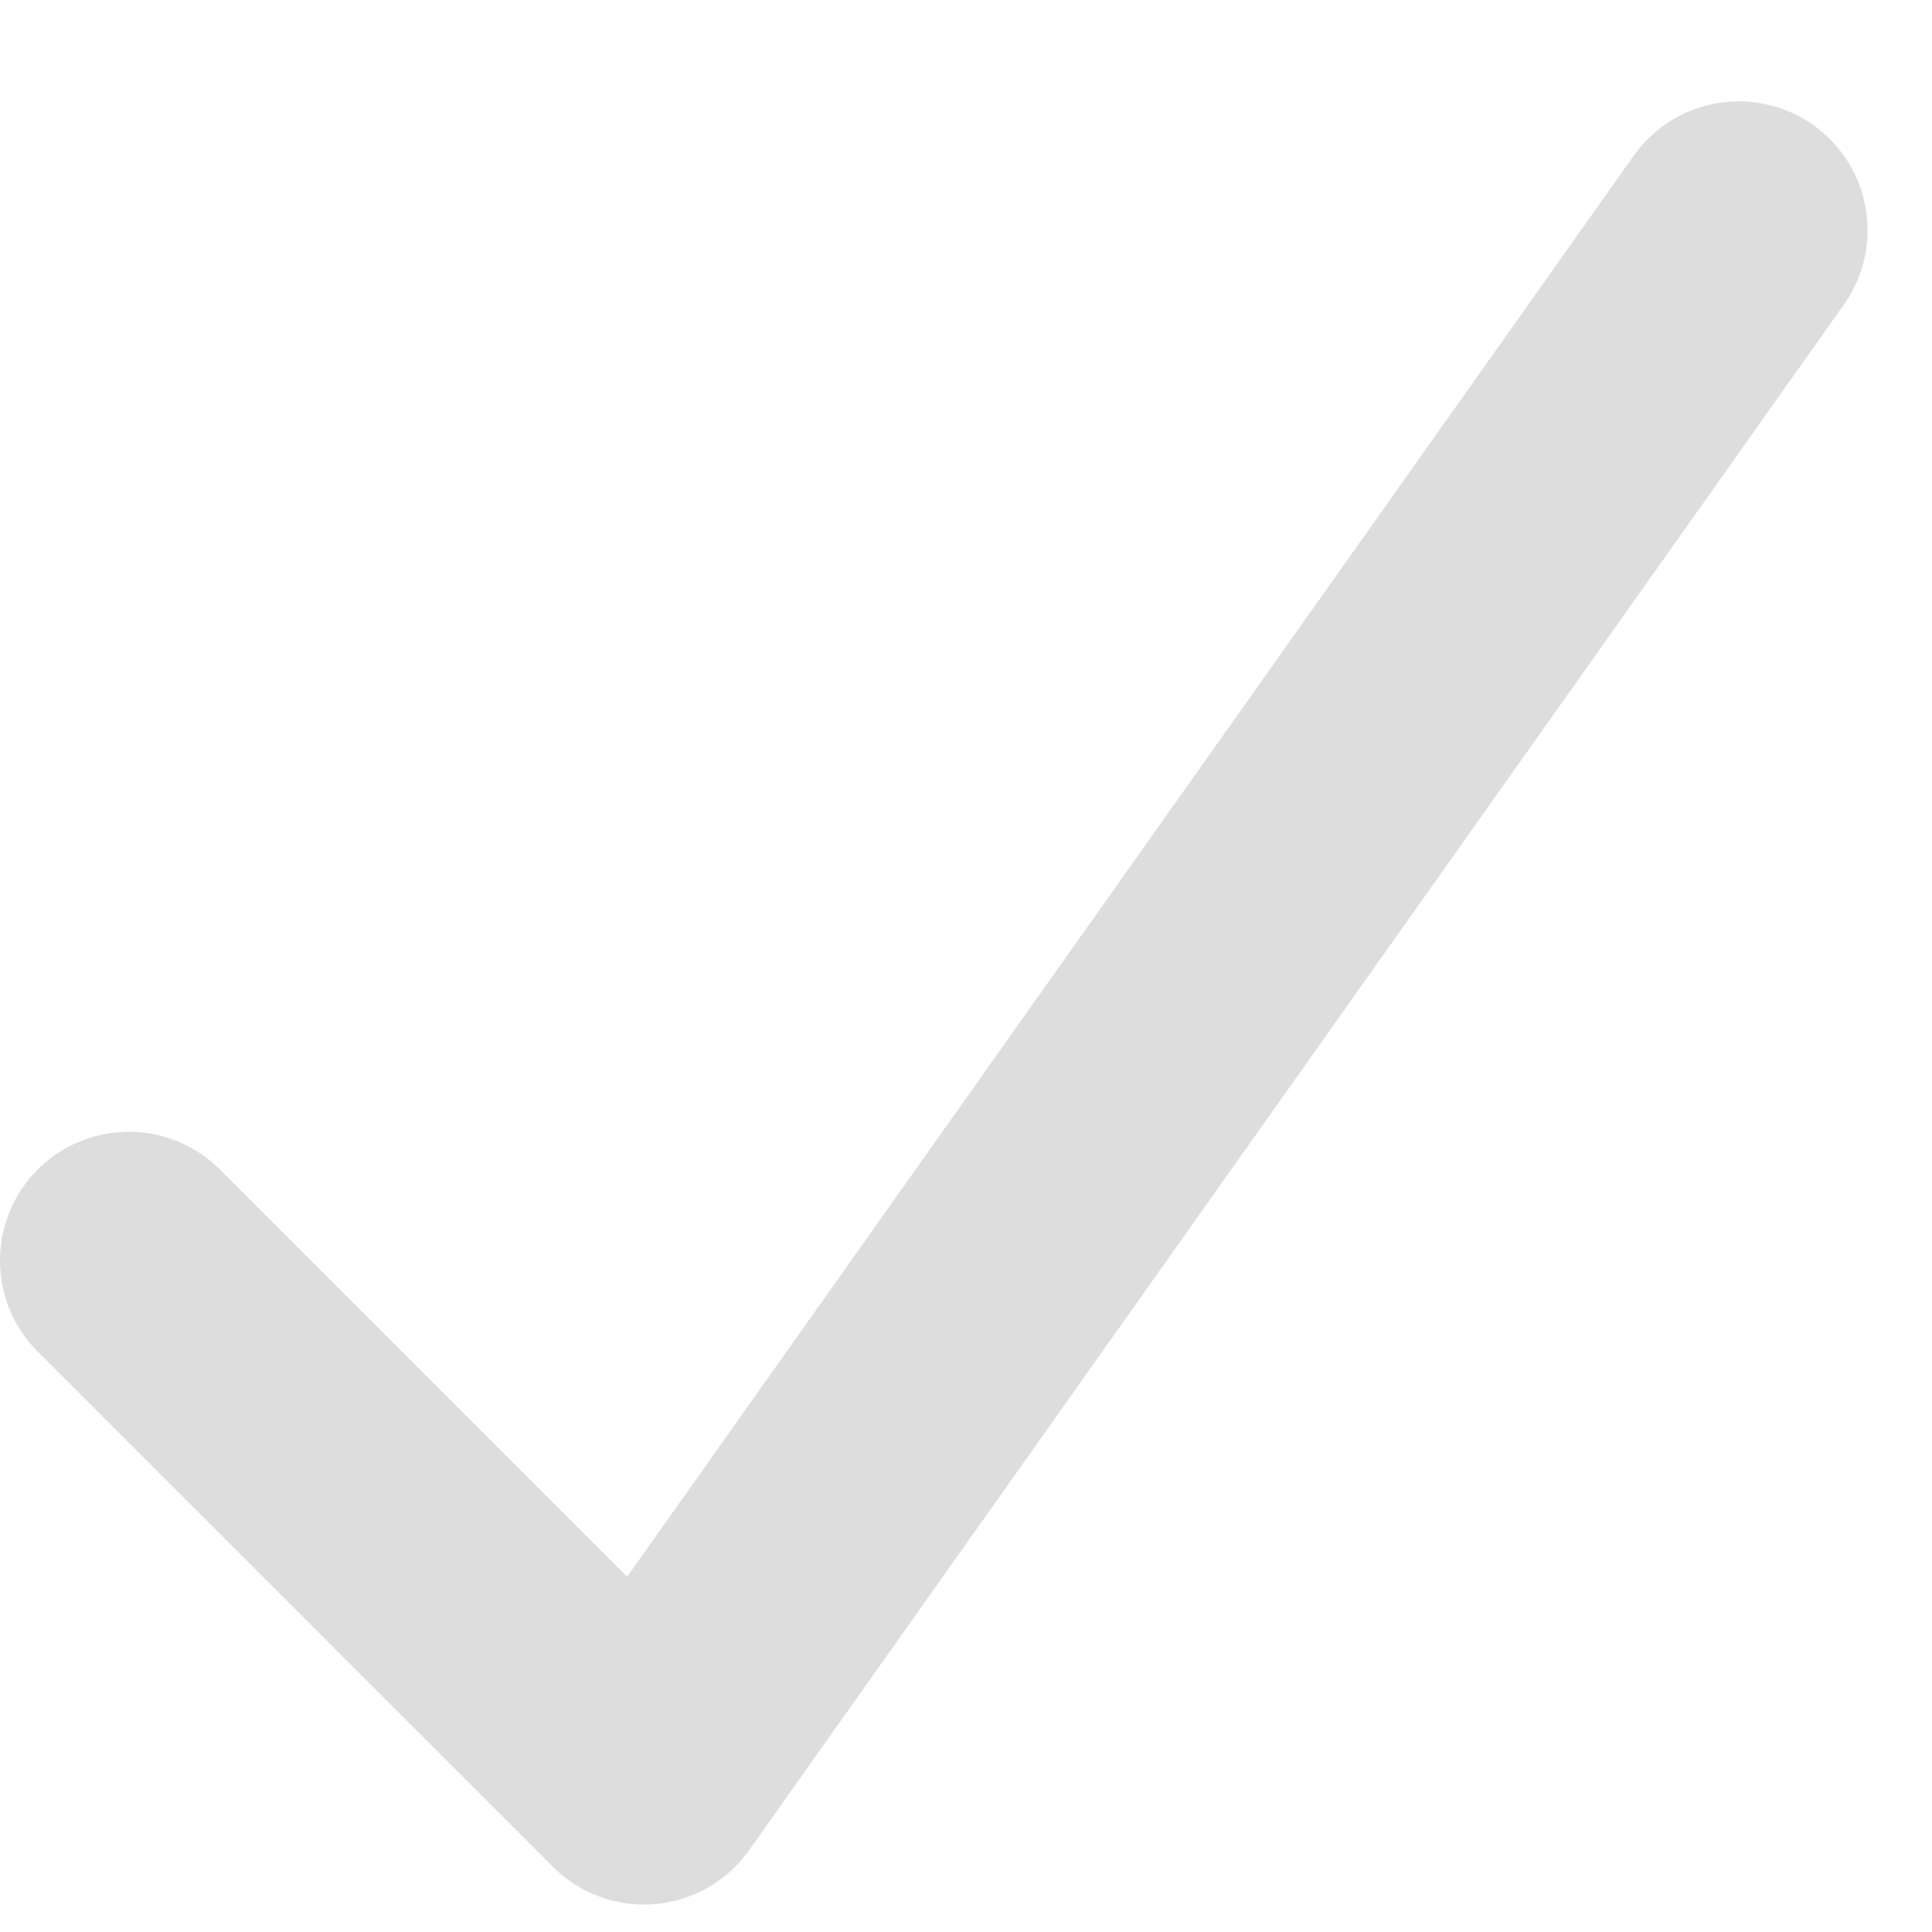 <svg width="15" height="15" viewBox="0 0 15 15" fill="none" xmlns="http://www.w3.org/2000/svg">
<path d="M1 9.787L5 13.787L13.5 1.787" stroke="#DDDDDD" stroke-width="2" stroke-linecap="round" stroke-linejoin="round"/>
</svg>
